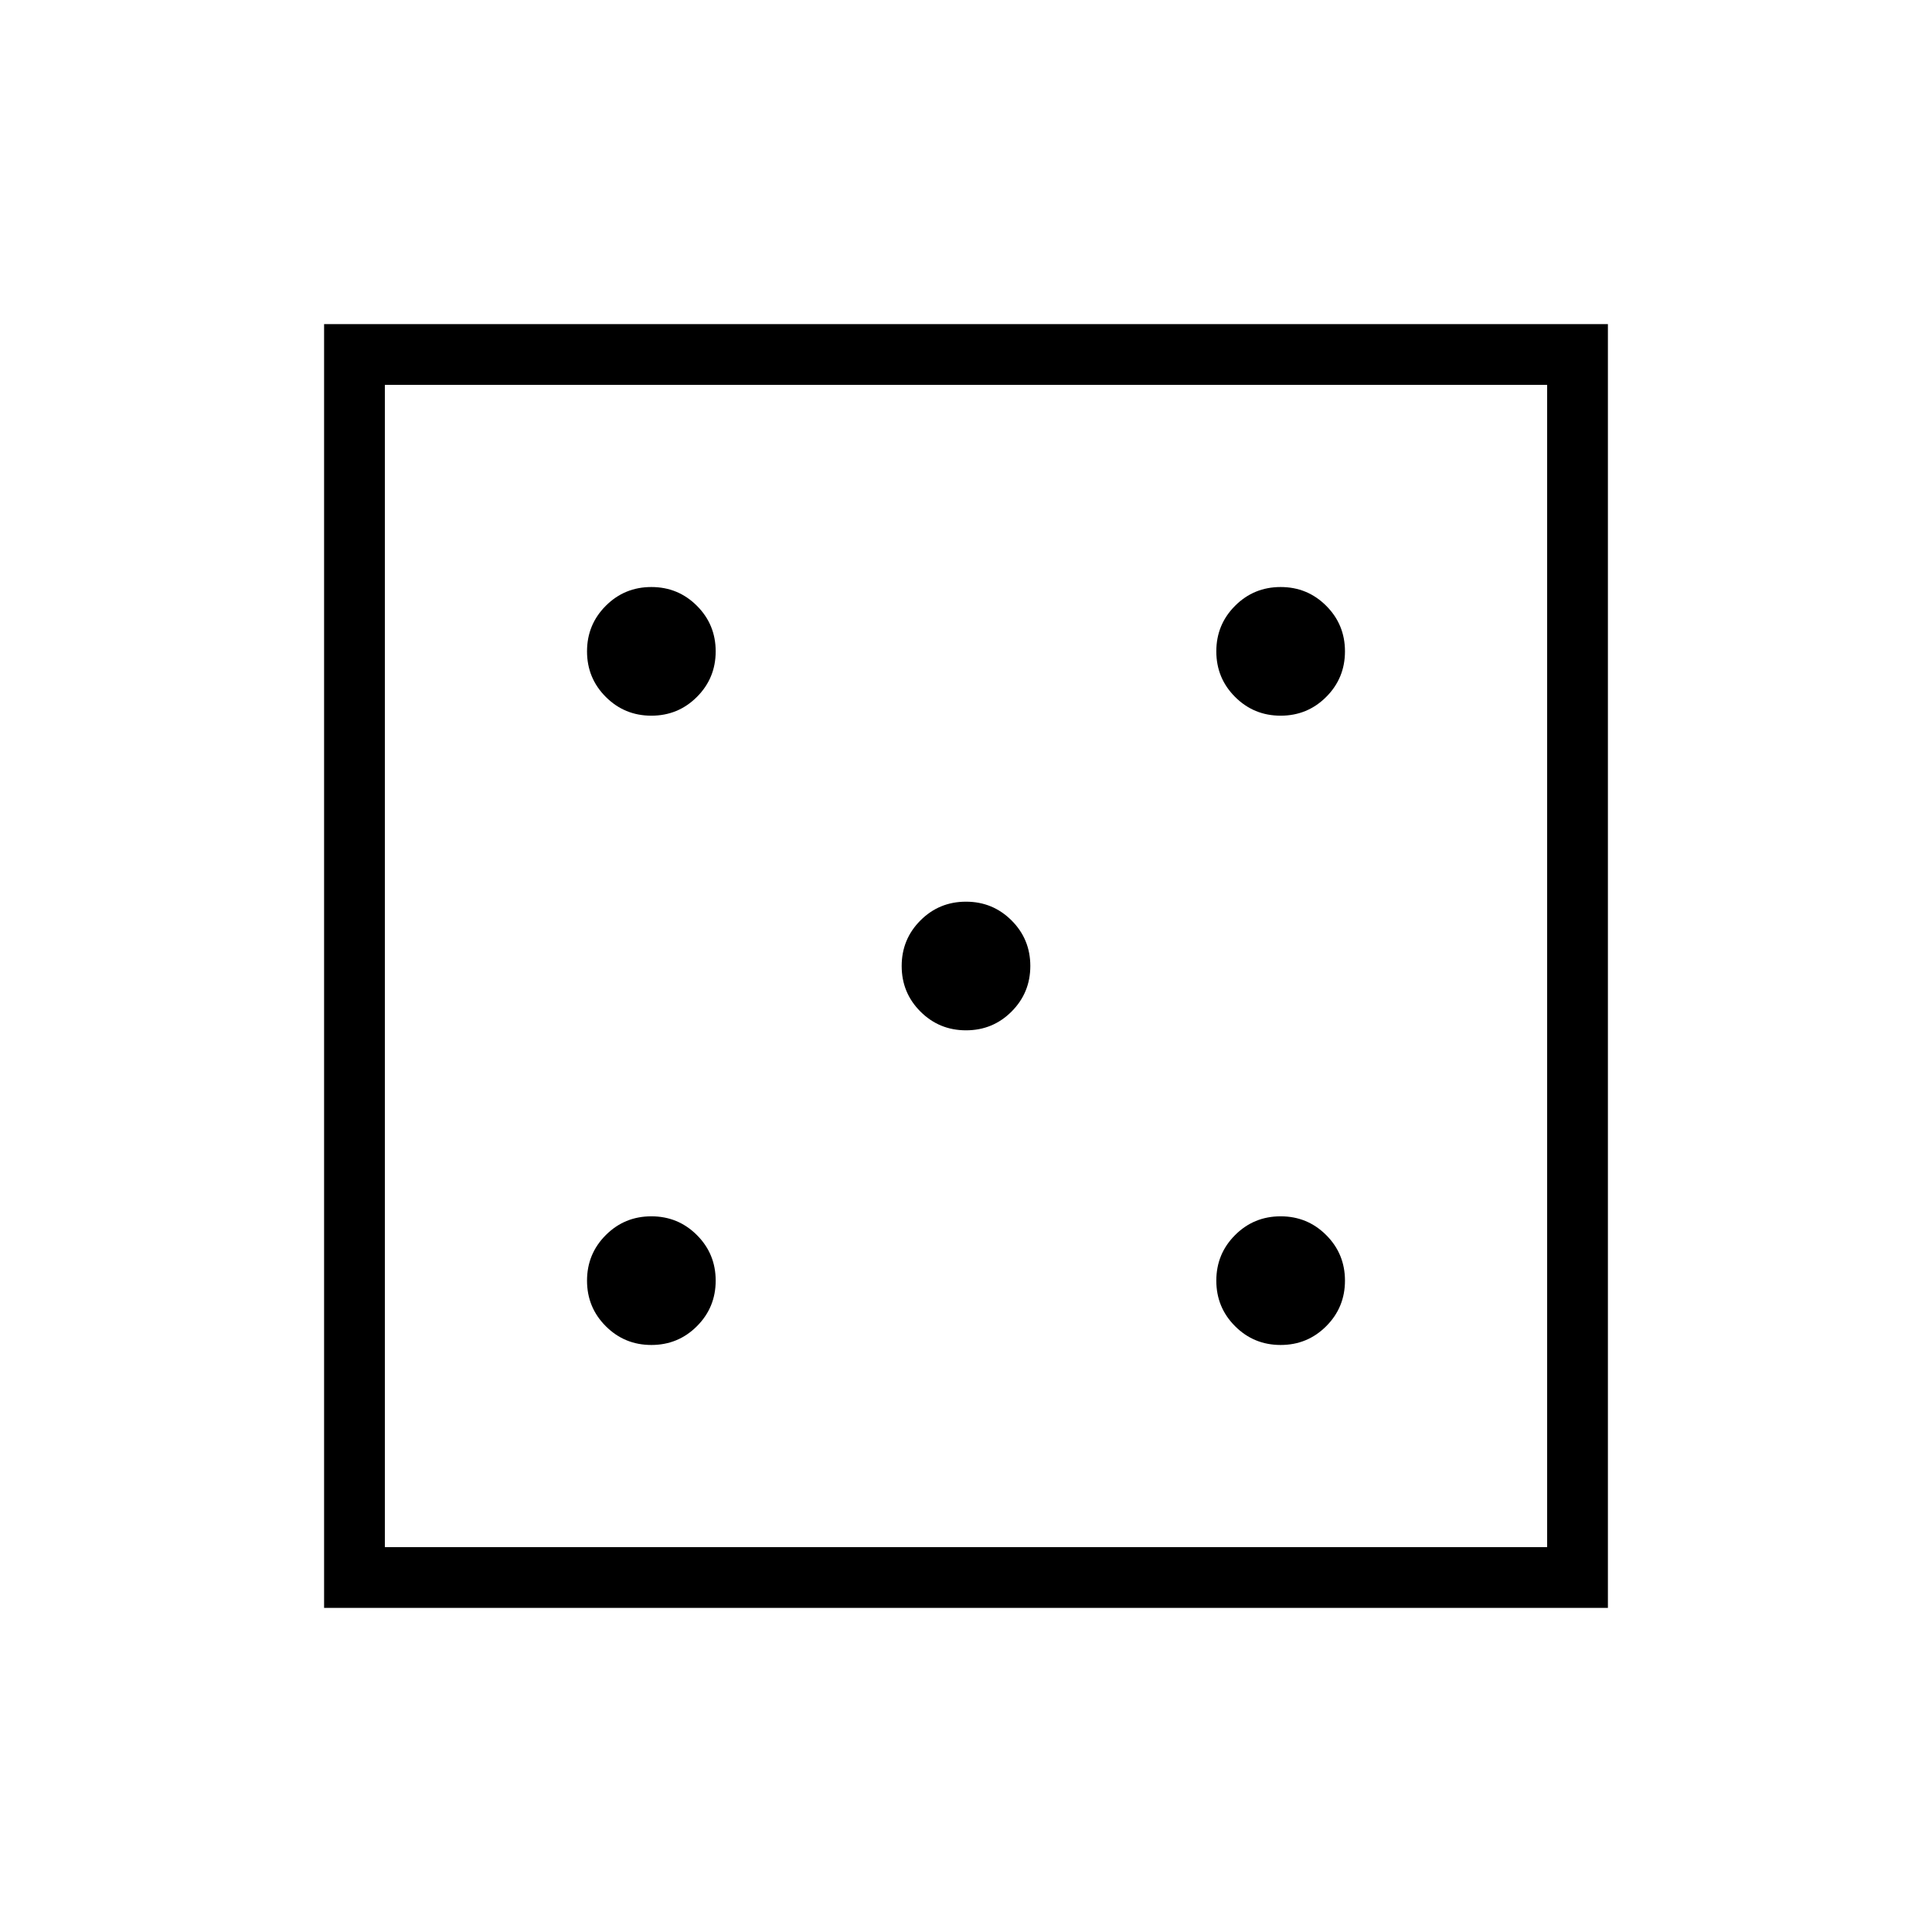 <svg xmlns="http://www.w3.org/2000/svg" height="48" viewBox="0 -960 960 960" width="48"><path d="M323.66-291.69q13.32 0 22.64-9.33 9.32-9.32 9.32-22.64t-9.33-22.64q-9.32-9.32-22.64-9.32t-22.64 9.33q-9.32 9.32-9.32 22.64t9.33 22.64q9.32 9.32 22.64 9.32Zm0-312.69q13.32 0 22.64-9.33 9.32-9.32 9.32-22.64t-9.33-22.64q-9.32-9.32-22.64-9.32t-22.64 9.33q-9.32 9.32-9.32 22.64t9.33 22.64q9.32 9.32 22.64 9.32Zm156.35 156.34q13.32 0 22.63-9.32 9.32-9.33 9.32-22.65 0-13.32-9.32-22.63-9.33-9.32-22.65-9.32-13.32 0-22.63 9.32-9.32 9.33-9.32 22.65 0 13.32 9.32 22.63 9.33 9.32 22.65 9.32Zm156.34 156.35q13.32 0 22.64-9.33 9.32-9.32 9.32-22.64t-9.33-22.64q-9.32-9.32-22.64-9.32t-22.64 9.33q-9.32 9.32-9.32 22.64t9.33 22.64q9.32 9.32 22.64 9.32Zm0-312.69q13.32 0 22.64-9.33 9.32-9.32 9.32-22.64t-9.33-22.64q-9.32-9.32-22.64-9.32t-22.64 9.33q-9.32 9.32-9.32 22.64t9.33 22.64q9.32 9.32 22.64 9.32ZM161.04-161.04v-637.92h637.92v637.92H161.04Zm30.19-30.19h577.54v-577.54H191.23v577.54Zm0 0v-577.54 577.54Z"/></svg>